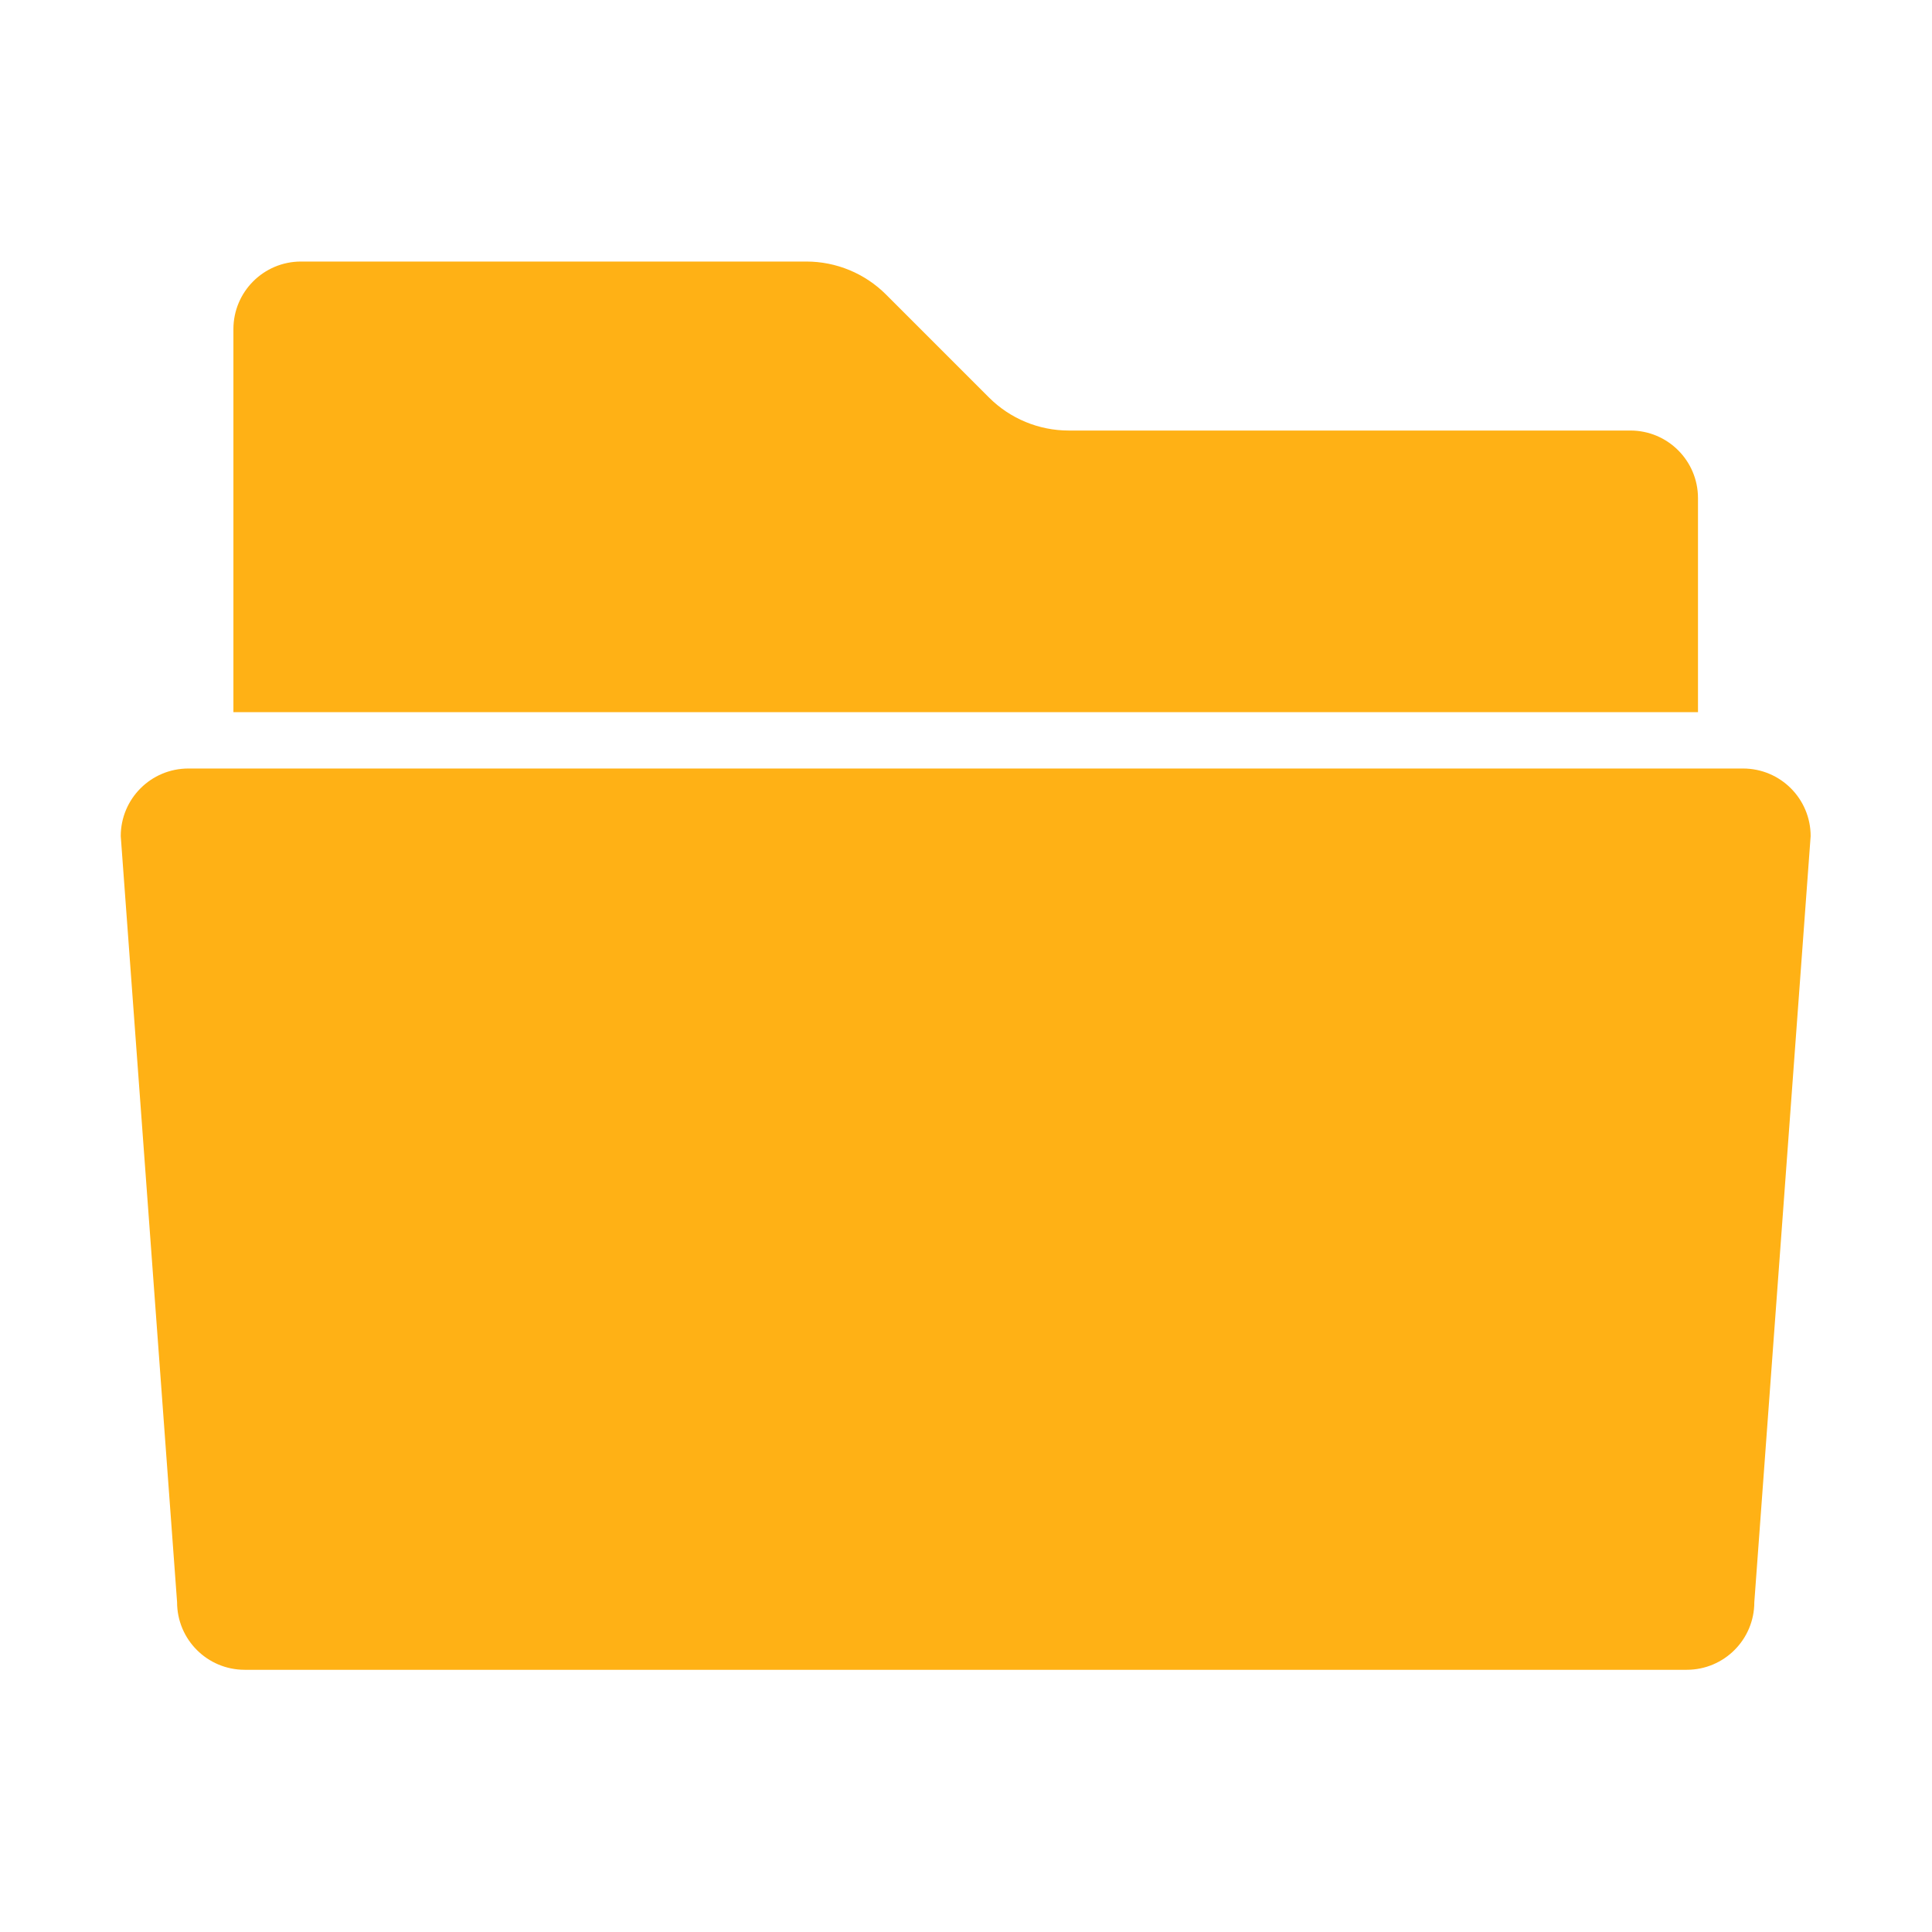 ﻿<?xml version='1.0' encoding='UTF-8'?>
<svg viewBox="-2 -4.335 32 32" xmlns="http://www.w3.org/2000/svg" xmlns:xlink="http://www.w3.org/1999/xlink">
  <g id="Layer_1" transform="translate(-0.933, -3.735)">
    <g transform="matrix(0.933, 0, 0, 0.933, 0, 0)">
      <g id="icon">
        <path d="M28.8, 29L3.2, 29C2.537, 29 2, 28.463 2, 27.8L1, 14.2C1, 13.537 1.537, 13 2.2, 13L29.8, 13C30.463, 13 31, 13.537 31, 14.2L30, 27.8C30, 28.463 29.463, 29 28.8, 29z" fill="#FFB115" class="Yellow" fill-rule="evenodd" />
      </g>
    </g>
  </g>
  <g id="Layer_1" transform="translate(-0.933, -3.735)">
    <g transform="matrix(0.933, 0, 0, 0.933, 0, 0)">
      <g id="icon">
        <path d="M29, 12L3, 12L3, 5.2C3, 4.537 3.537, 4 4.2, 4L13.172, 4C13.702, 4 14.211, 4.211 14.586, 4.586L16.414, 6.414C16.789, 6.789 17.298, 7 17.828, 7L27.8, 7C28.463, 7 29, 7.537 29, 8.2L29, 12z" fill="#FFB115" class="Yellow" fill-rule="evenodd" />
      </g>
    </g>
  </g>
</svg>